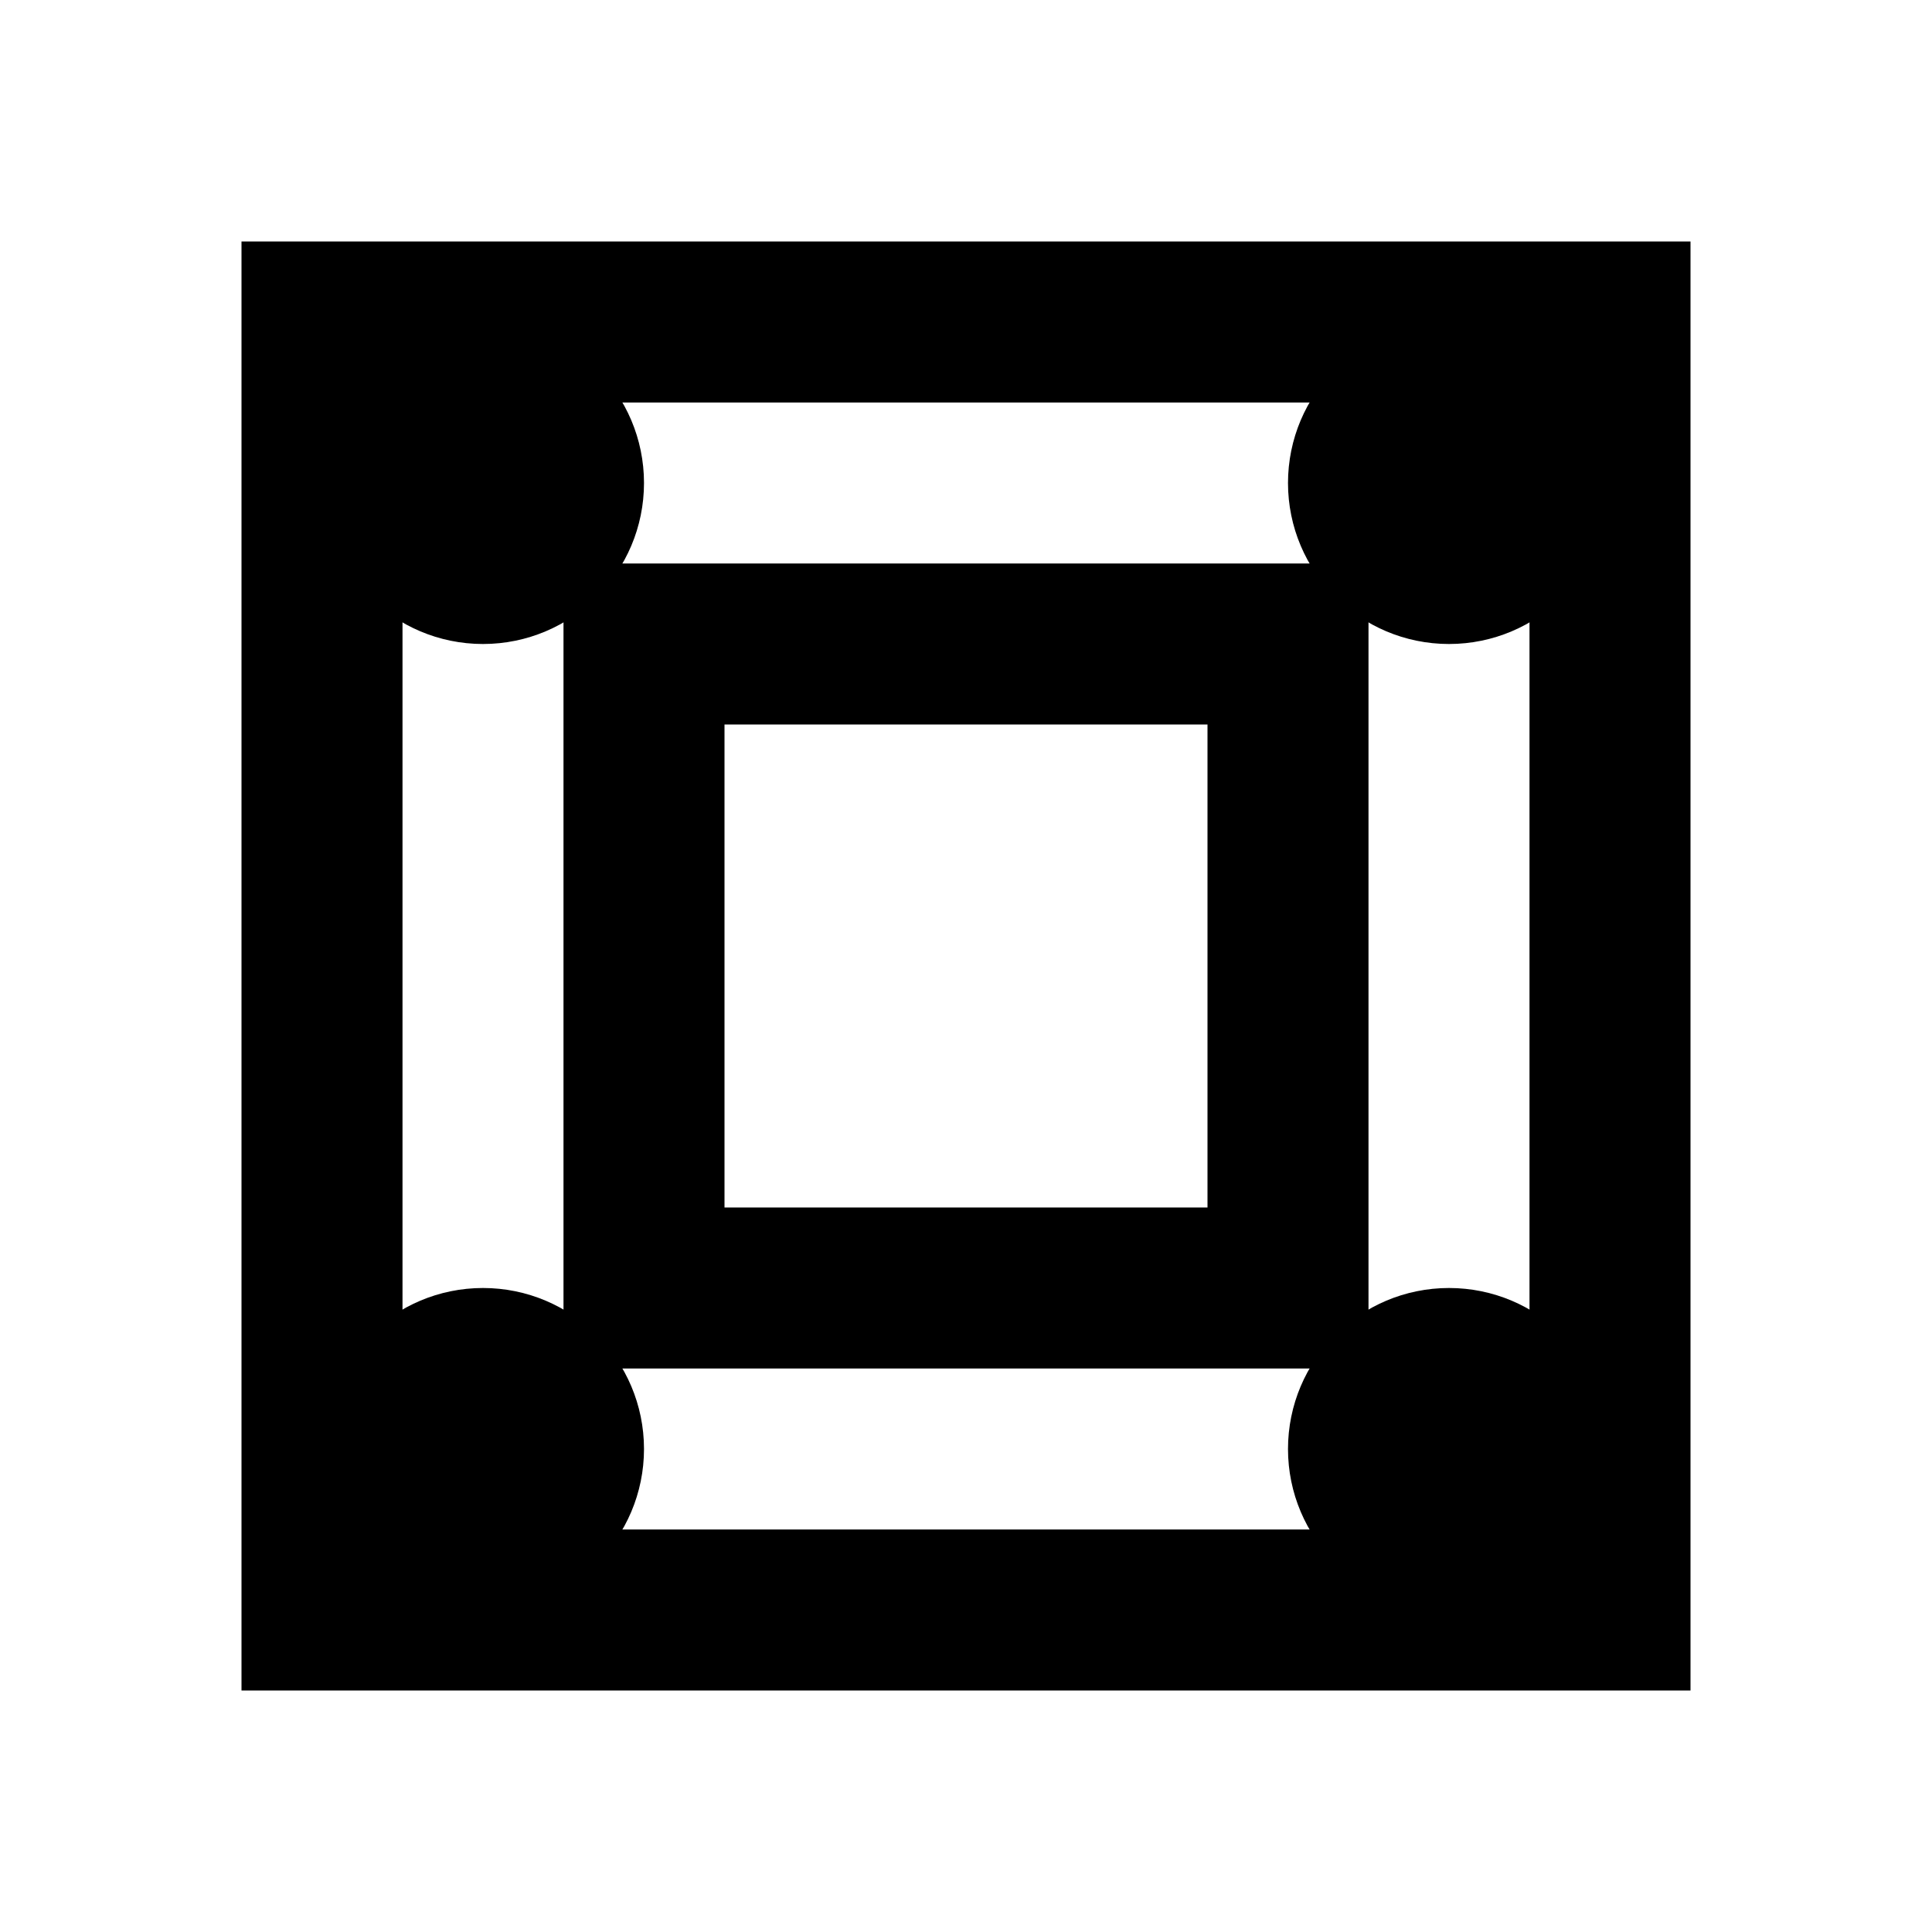 <svg viewBox="0 0 24 24" xmlns="http://www.w3.org/2000/svg">
  <g class="cp-chrome" stroke="currentColor" stroke-width="2"
     fill="none" stroke-linecap="butt" stroke-linejoin="miter">
    <rect x="4" y="4" width="16" height="16"/>
    <rect x="8" y="8" width="8" height="8"/>
    <circle cx="6" cy="6" r="1"/>
    <circle cx="18" cy="6" r="1"/>
    <circle cx="6" cy="18" r="1"/>
    <circle cx="18" cy="18" r="1"/>
  </g>
</svg>
